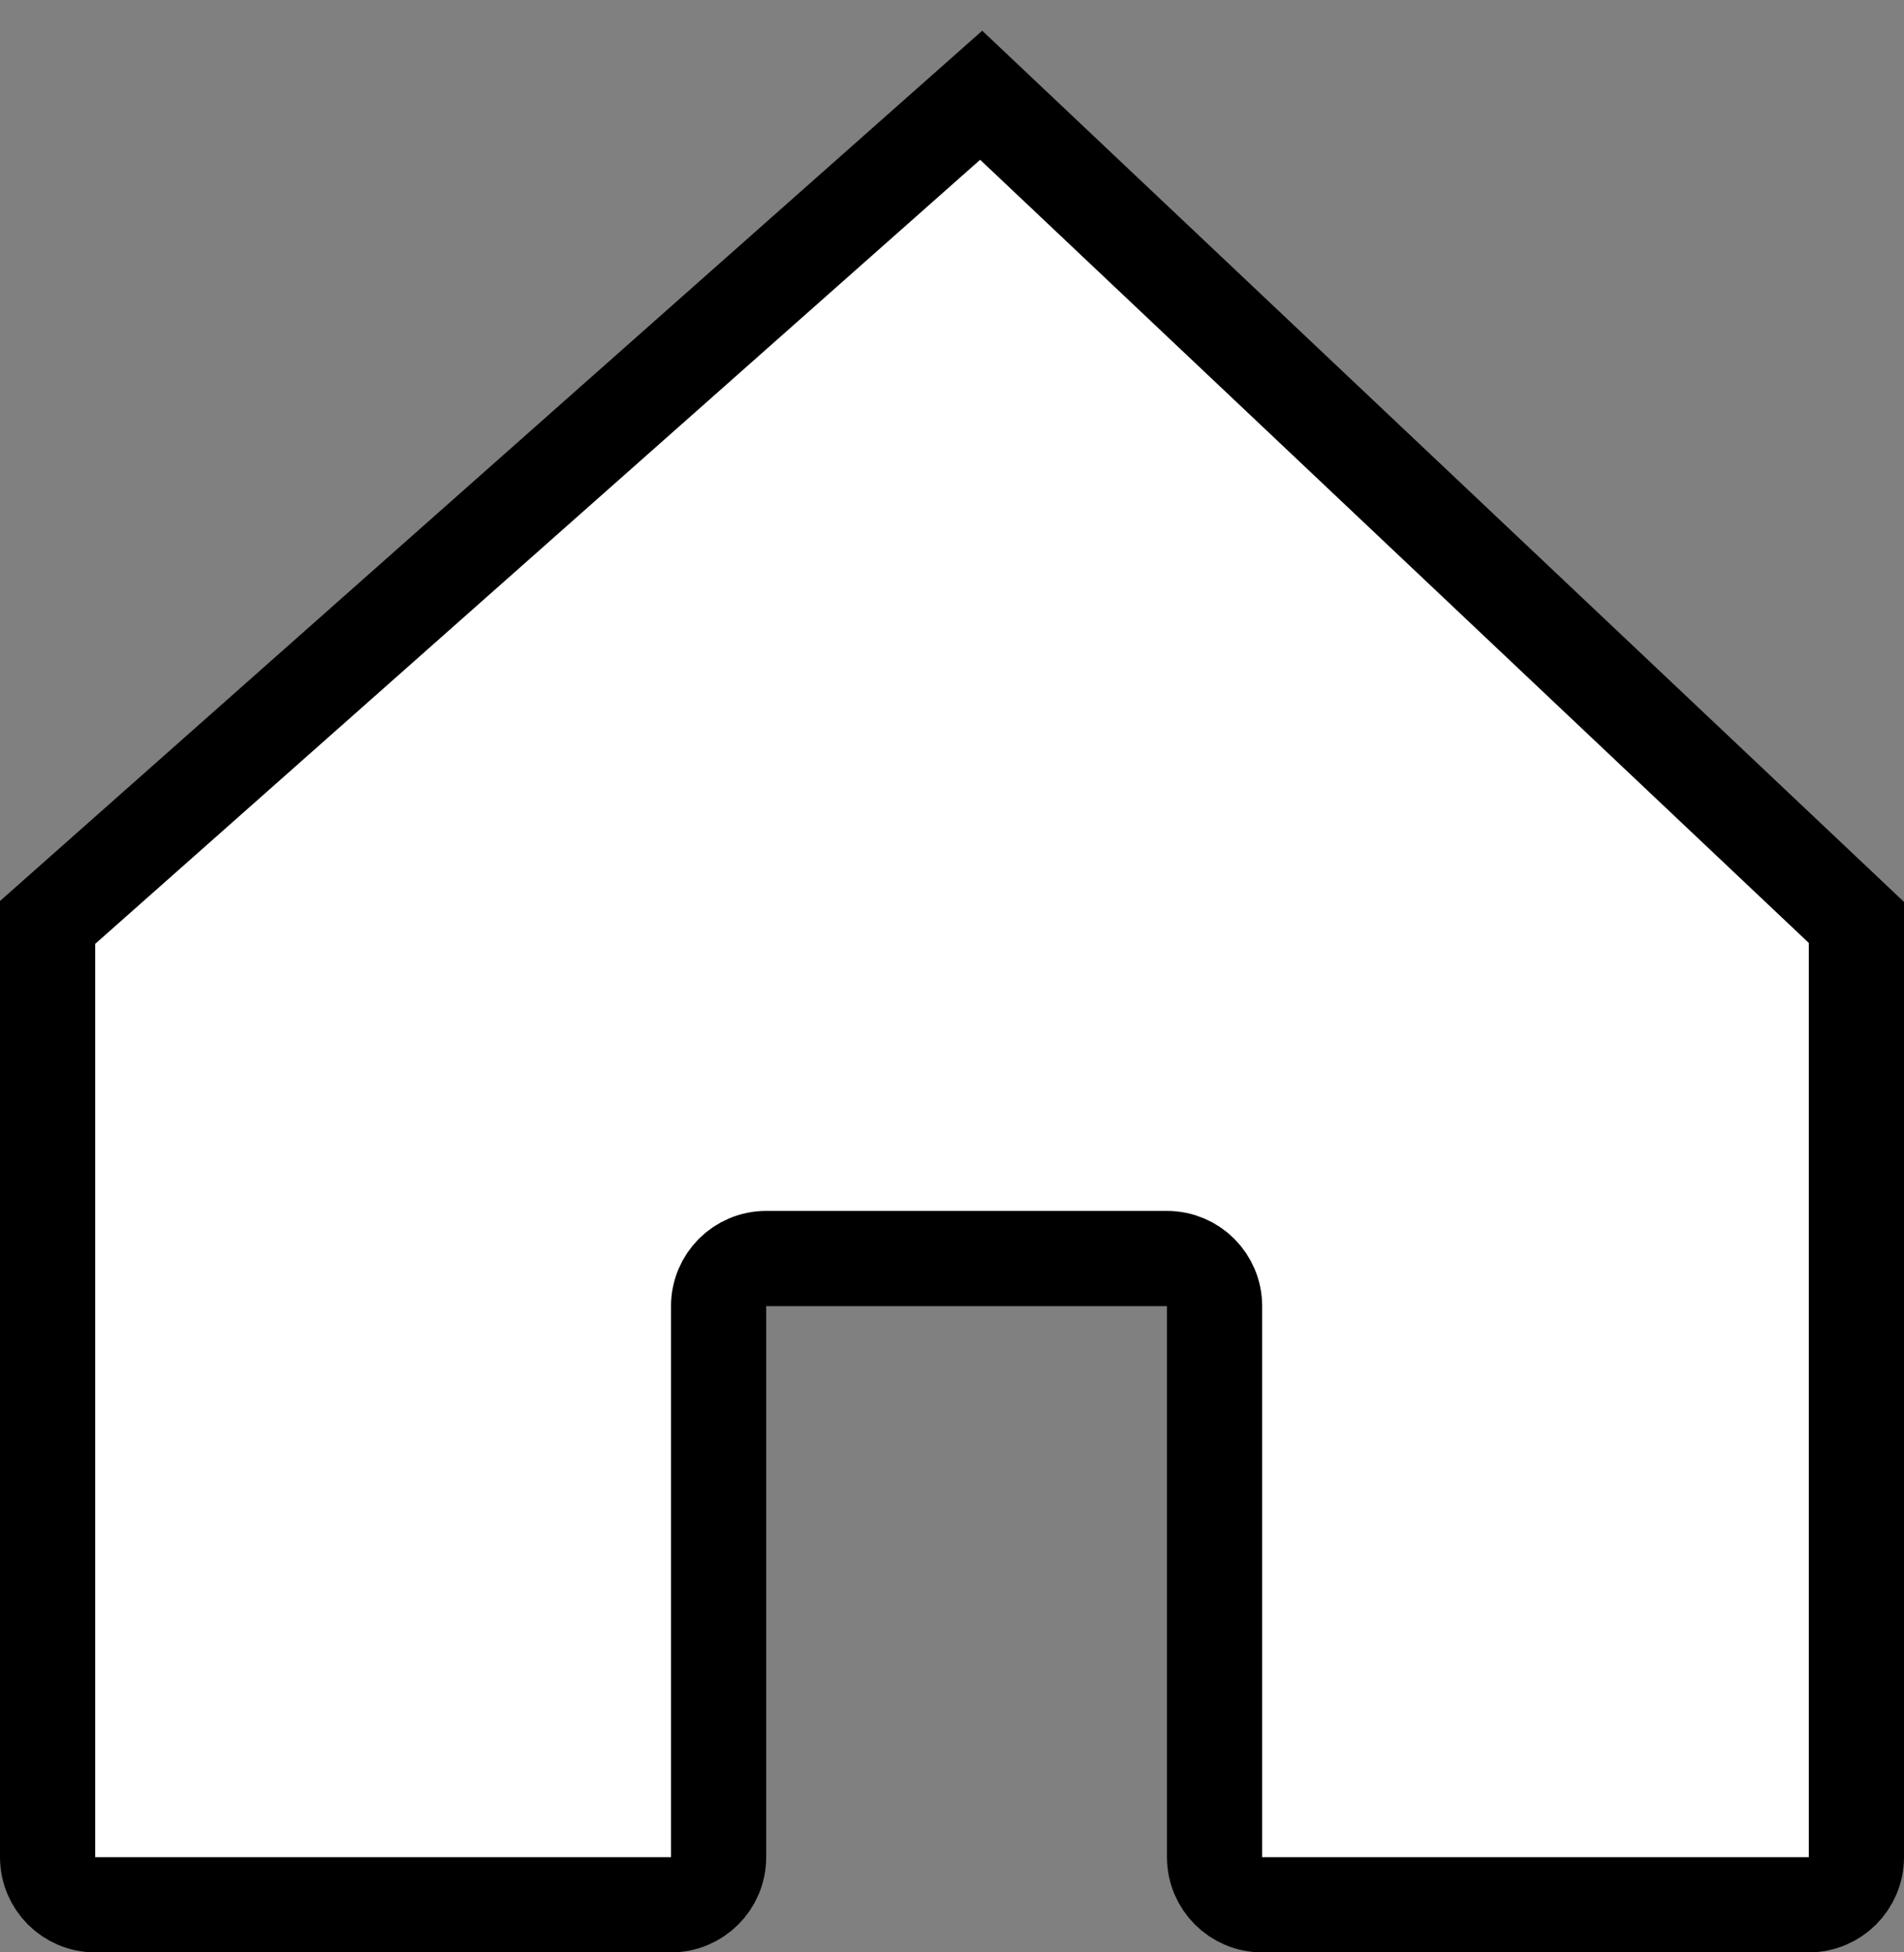 <svg width="40" height="41" viewBox="0 0 40 41" fill="none" xmlns="http://www.w3.org/2000/svg">
<rect x="0" y="0" width="40" height="41" fill="#808080" stroke="none"/>
<path d="M15.097 27.429V39C15.097 39.552 14.649 40 14.097 40H2C1.448 40 1 39.552 1 39V19.371L20.613 2L39 19.371V39C39 39.552 38.552 40 38 40H26.516C25.964 40 25.516 39.552 25.516 39V27.429C25.516 26.876 25.068 26.429 24.516 26.429H16.097C15.544 26.429 15.097 26.876 15.097 27.429Z" fill="white" stroke="black" stroke-width="2"/>
</svg>
